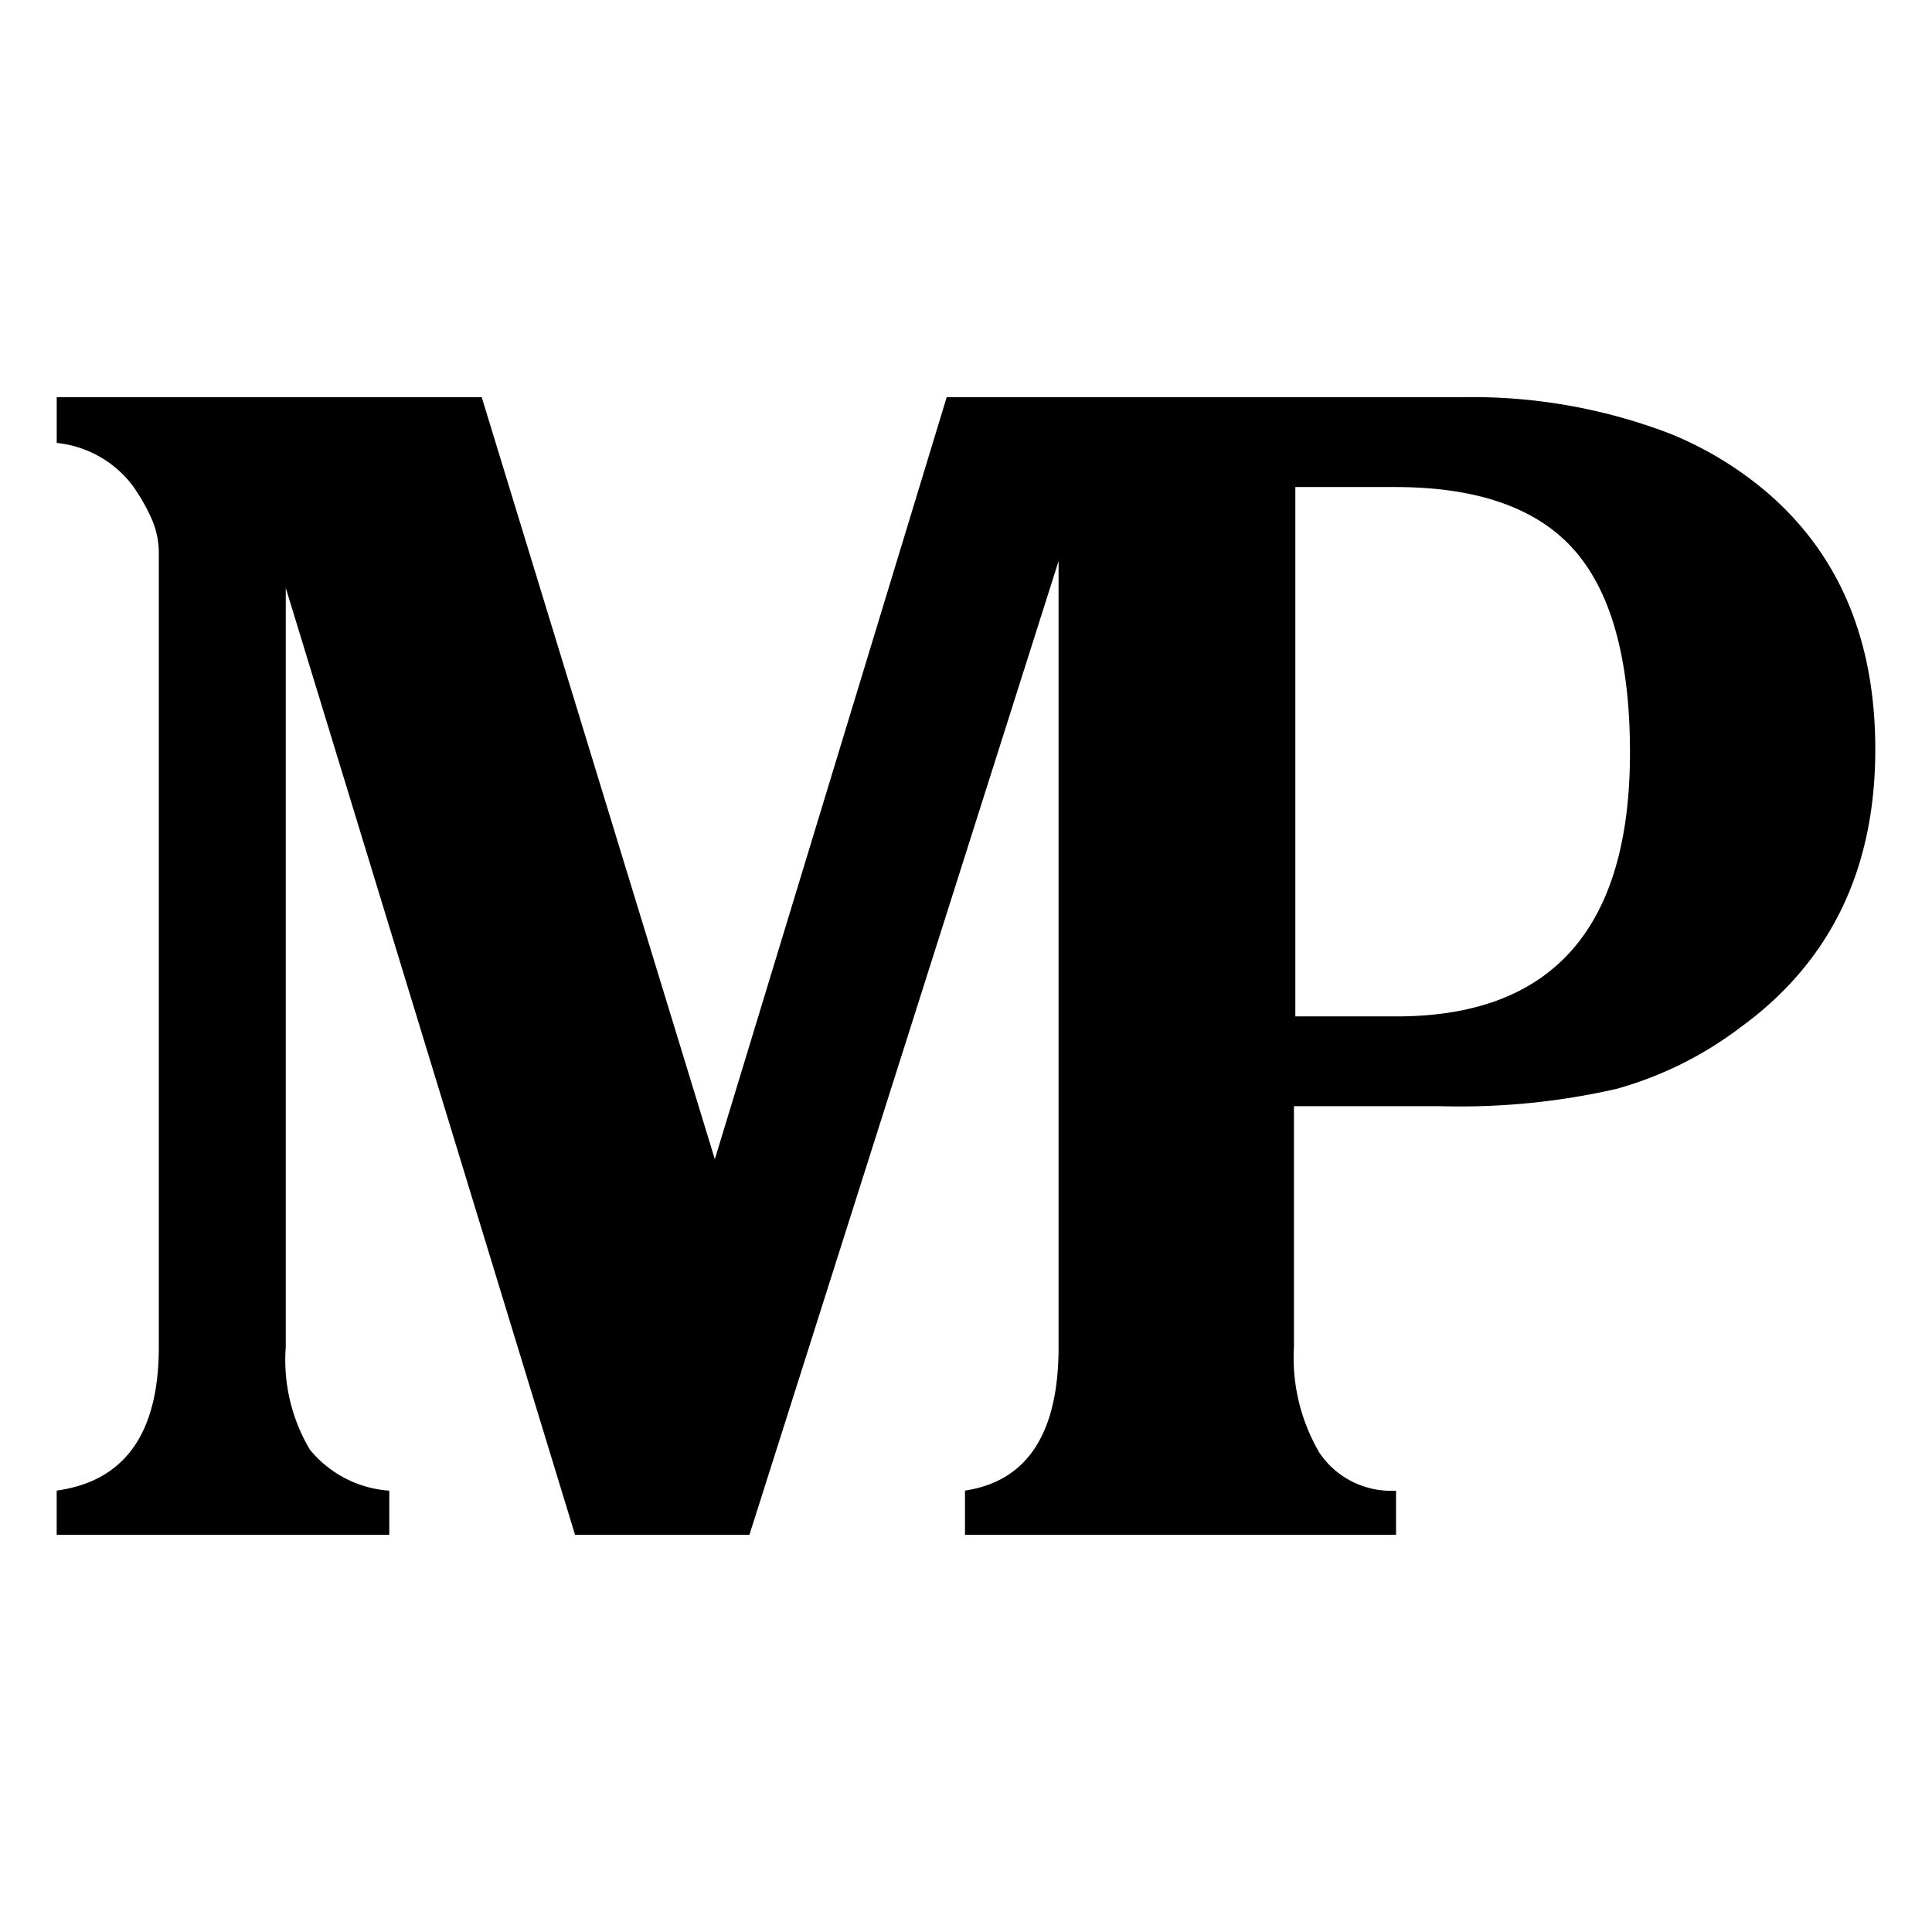 <svg xmlns="http://www.w3.org/2000/svg" width="100" height="100" viewBox="0 0 100 100">
<style>
path {
    fill: #000;
}

@media (prefers-color-scheme: dark) {
    path { fill: #fff; }
}
</style>
<path d="M91.34,25.384a18.378,18.378,0,0,0-4.942-2.955A28.615,28.615,0,0,0,75.56,20.561H49L37,60,24.934,20.561H2.936v2.365A5.652,5.652,0,0,1,6.861,25.13a9.999,9.999,0,0,1,1.02,1.798A4.412,4.412,0,0,1,8.22,28.642V69.721q0,6.698-5.285,7.432v2.287H20.149V77.156a5.821,5.821,0,0,1-4.11-2.124,9.076,9.076,0,0,1-1.248-5.31V30.428l14.973,49.011h9.027l16.001-50.398V69.72q0,6.698-4.844,7.433v2.287H72.259V77.156a4.461,4.461,0,0,1-3.963-1.959,9.714,9.714,0,0,1-1.322-5.474V57.257h7.632a36.369,36.369,0,0,0,9.065-.897,19.053,19.053,0,0,0,6.421-3.189q6.973-5.067,6.973-14.384Q97.064,30.206,91.34,25.384ZM72.28,52.609H67.046v-27.4h5.16q6.413,0,9.286,3.272T84.368,38.95Q84.368,52.61,72.28,52.609Z"/></svg>